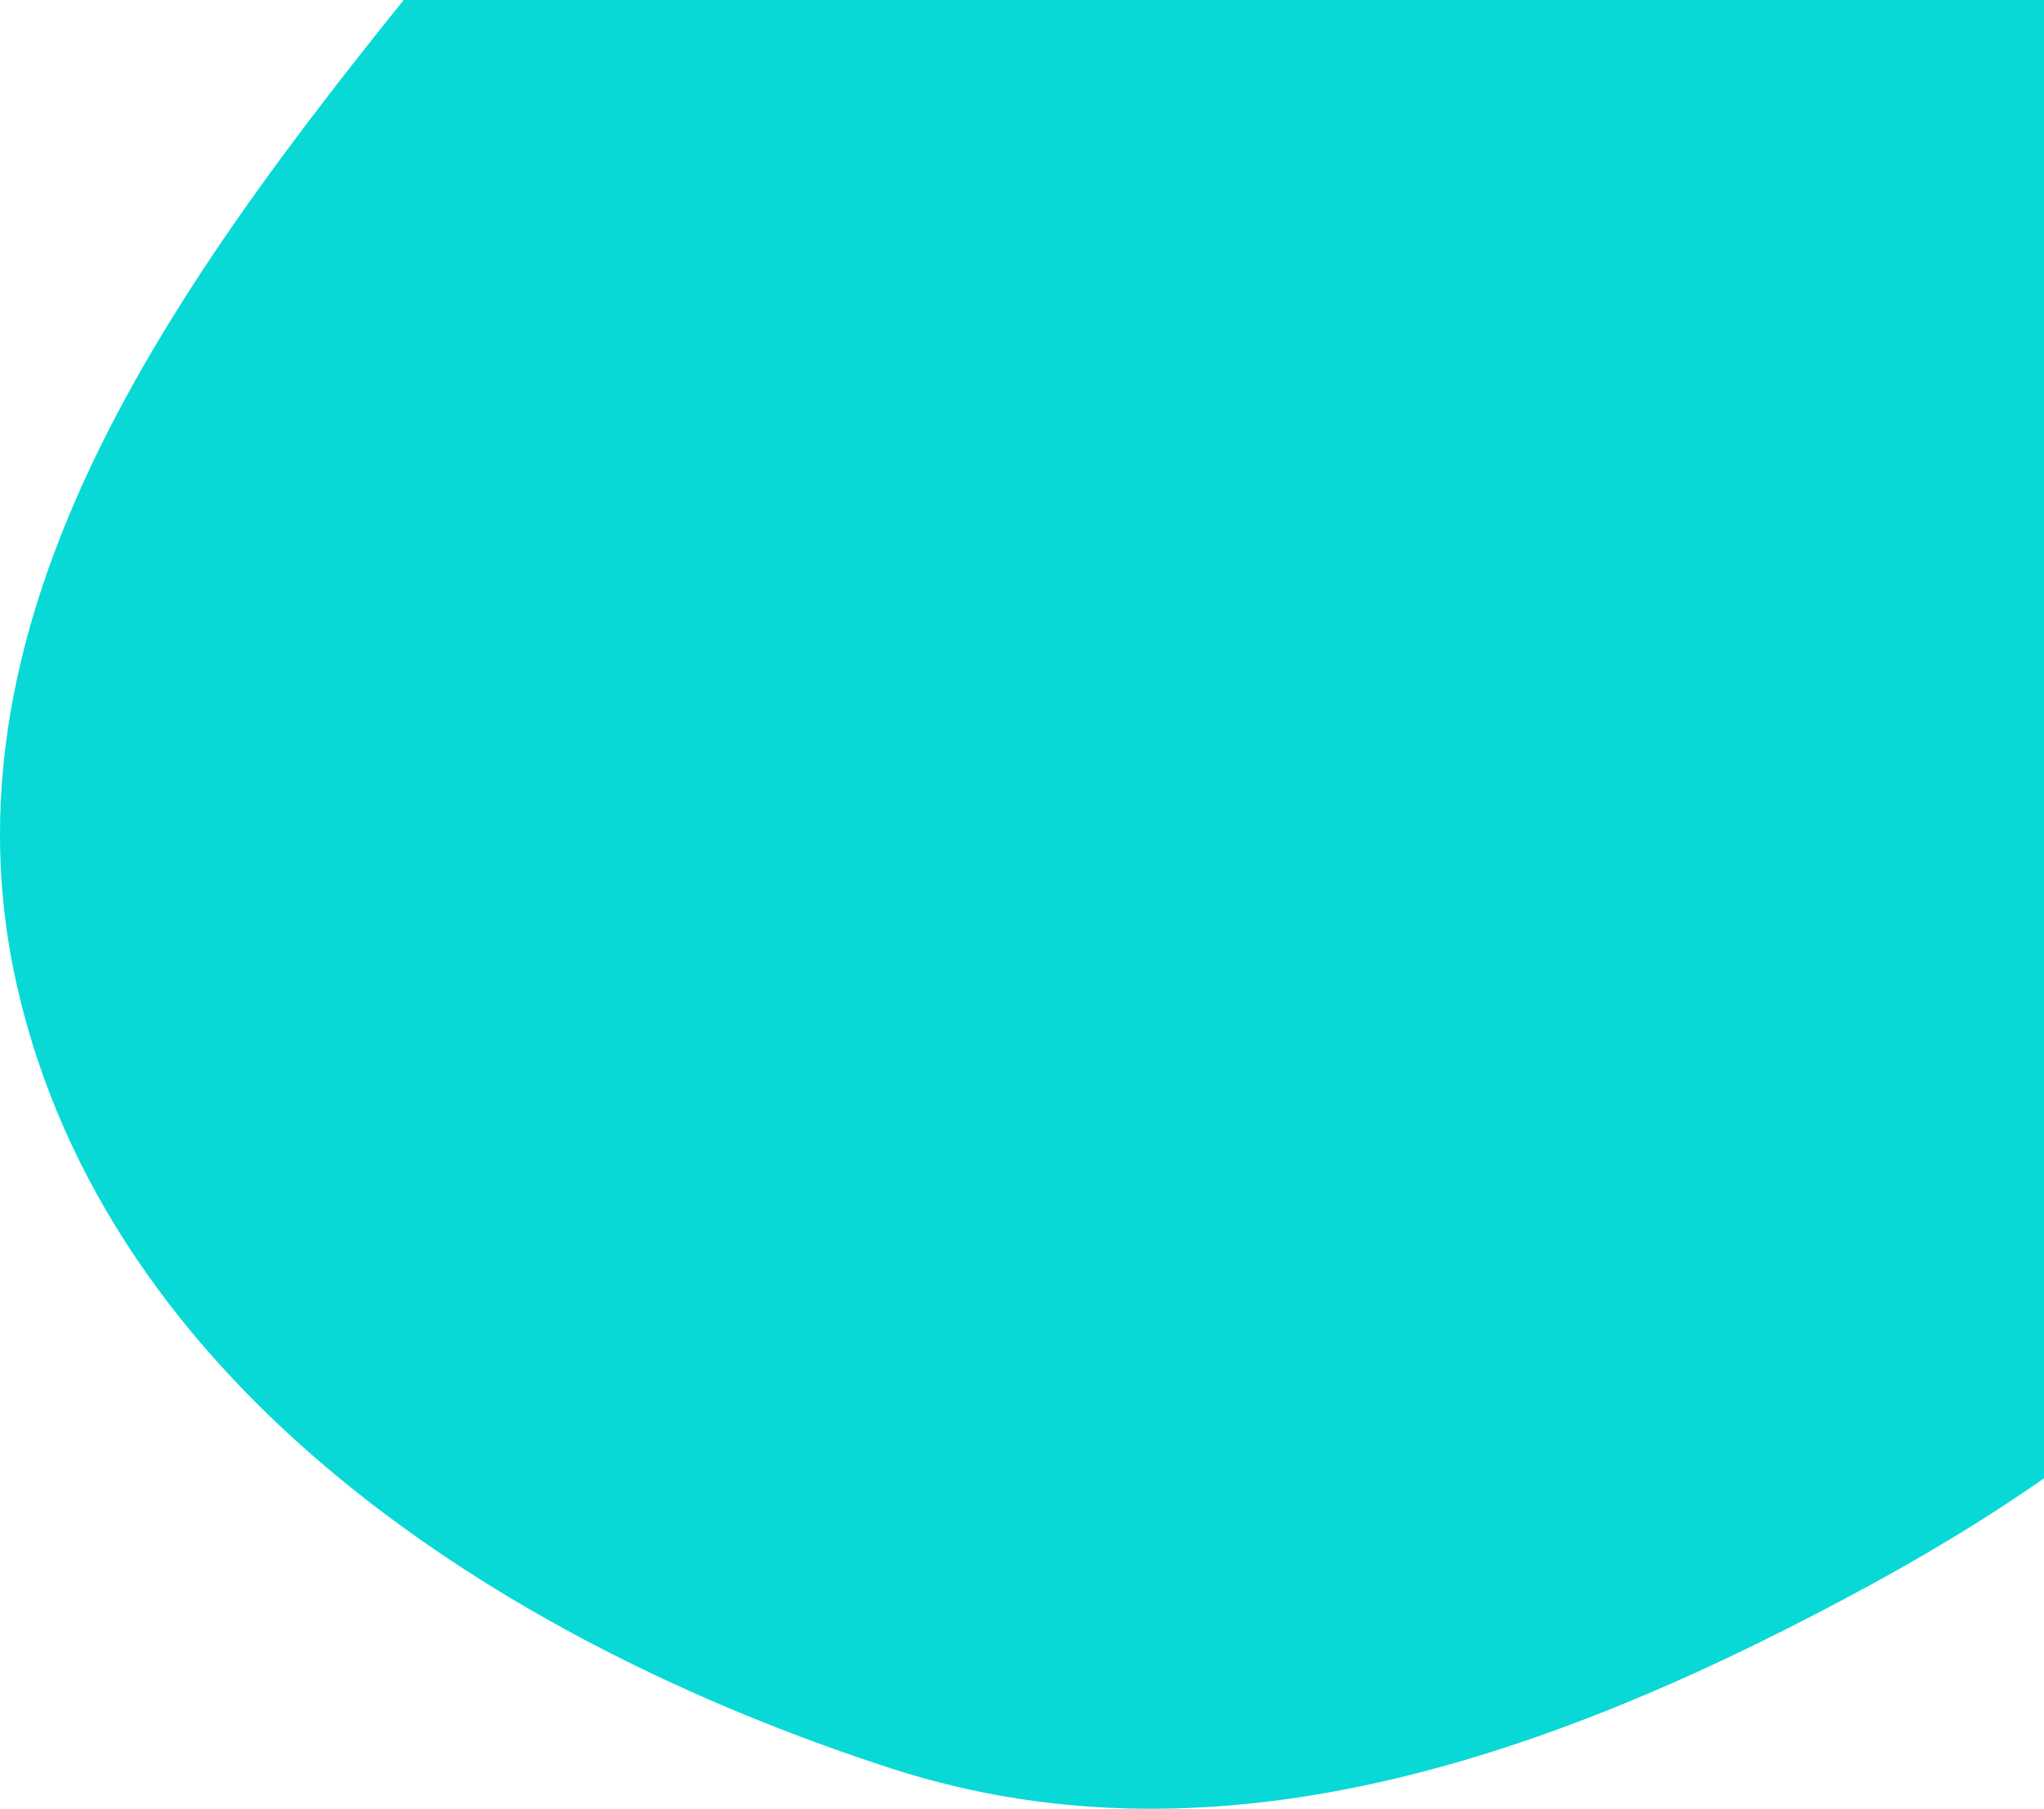 <svg width="409" height="362" viewBox="0 0 409 362" fill="none" xmlns="http://www.w3.org/2000/svg">
<path fill-rule="evenodd" clip-rule="evenodd" d="M285.611 -148.881C364.561 -145.534 414.052 -69.081 456.468 -2.763C491.974 52.751 512.644 116.841 496.348 180.608C480.521 242.545 431.107 286.198 374.773 316.927C313.345 350.435 245.136 375.521 178.506 353.985C99.824 328.553 21.229 277.193 3.297 196.858C-14.559 116.862 43.52 45.539 95.458 -18.068C146.577 -80.671 204.603 -152.316 285.611 -148.881Z" fill="#08D9D6"/>
</svg>
